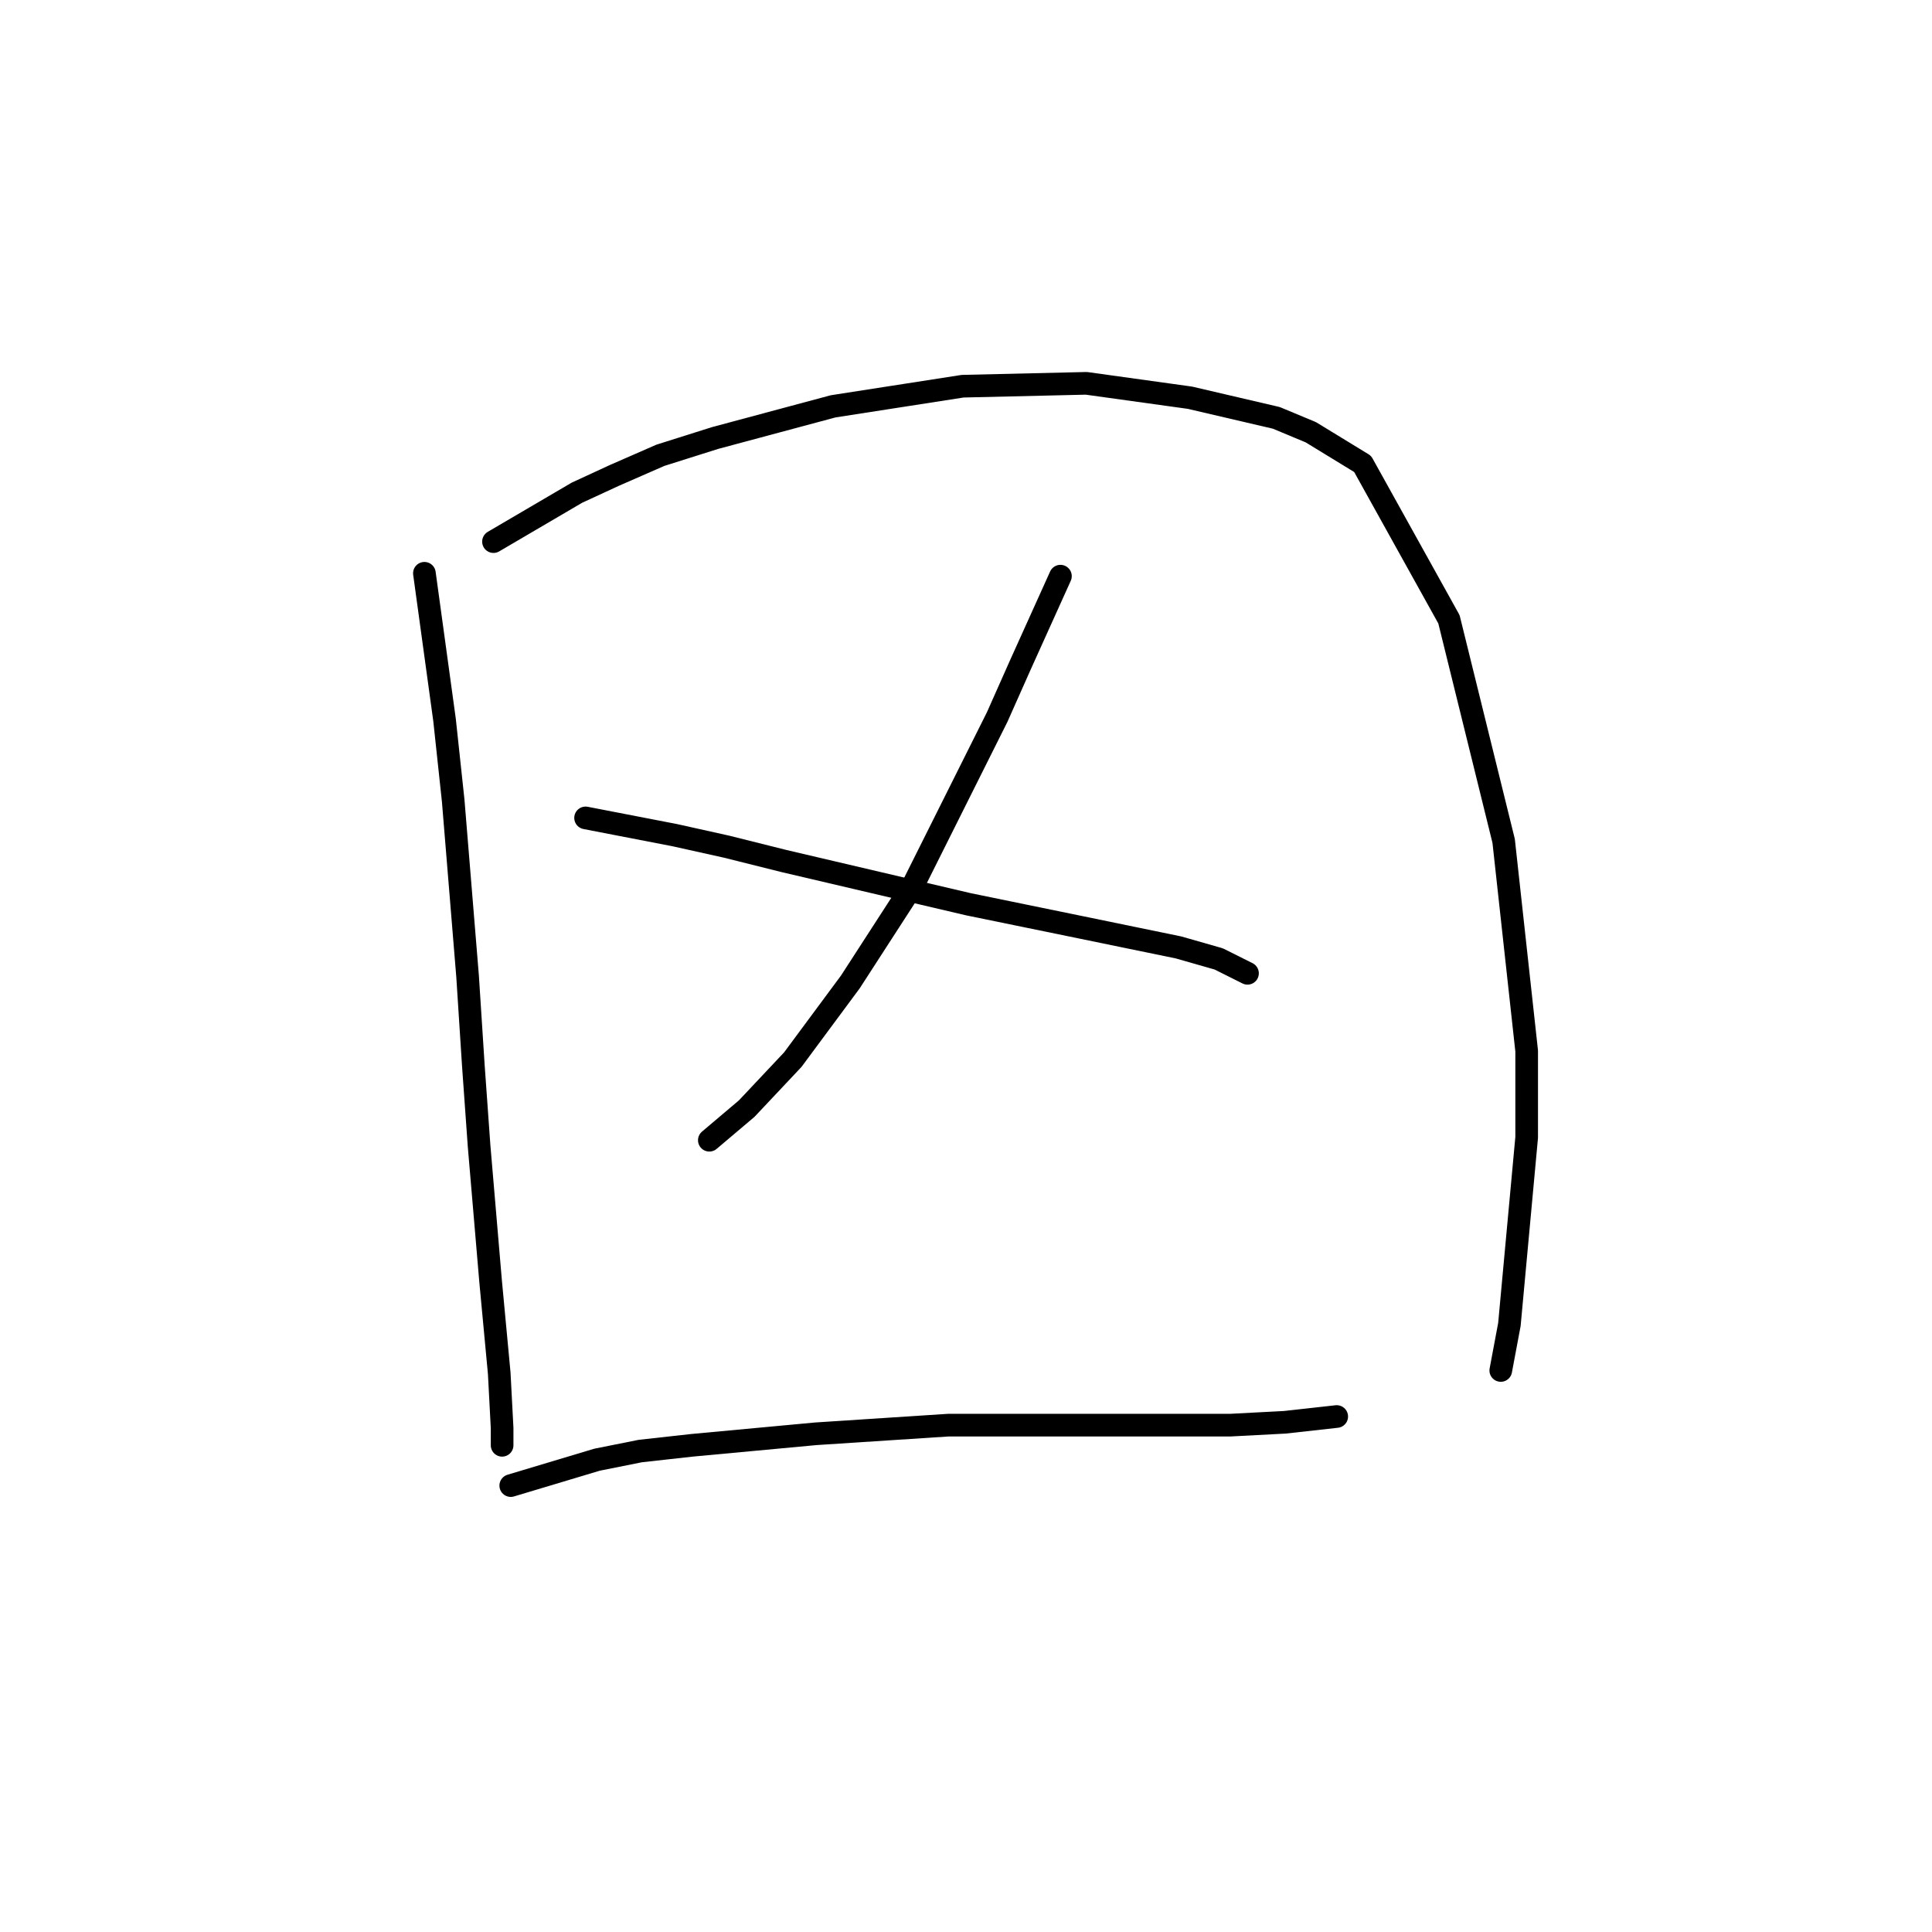 <?xml version="1.0" standalone="no"?>
    <svg width="256" height="256" xmlns="http://www.w3.org/2000/svg" version="1.1">
    <polyline stroke="black" stroke-width="3" stroke-linecap="round" fill="transparent" stroke-linejoin="round" points="56.236 75.962 58.906 95.411 60.05 106.088 61.957 129.35 62.719 141.172 63.482 151.85 65.007 169.773 66.151 181.976 66.533 189.222 66.533 191.51 66.533 191.51 " />
        <polyline stroke="black" stroke-width="3" stroke-linecap="round" fill="transparent" stroke-linejoin="round" points="65.389 71.767 76.448 65.284 81.405 62.996 87.507 60.327 94.752 58.039 110.387 53.844 127.548 51.175 143.946 50.793 157.674 52.7 169.115 55.369 173.691 57.276 180.555 61.471 191.995 82.064 199.241 111.427 202.292 139.265 202.292 150.706 200.004 175.493 198.86 181.595 198.86 181.595 " />
        <polyline stroke="black" stroke-width="3" stroke-linecap="round" fill="transparent" stroke-linejoin="round" points="140.514 76.343 135.175 88.165 132.124 95.029 121.065 117.147 116.87 123.63 112.676 130.113 105.049 140.409 98.947 146.892 93.99 151.087 93.99 151.087 " />
        <polyline stroke="black" stroke-width="3" stroke-linecap="round" fill="transparent" stroke-linejoin="round" points="77.592 108.376 89.413 110.664 96.278 112.19 103.905 114.097 128.311 119.817 143.183 122.868 156.149 125.537 161.488 127.062 165.301 128.969 165.301 128.969 " />
        <polyline stroke="black" stroke-width="3" stroke-linecap="round" fill="transparent" stroke-linejoin="round" points="67.677 196.849 79.117 193.417 84.837 192.272 91.702 191.51 108.099 189.984 125.641 188.84 140.895 188.84 163.013 188.84 170.259 188.459 177.123 187.696 177.123 187.696 " />
        </svg>